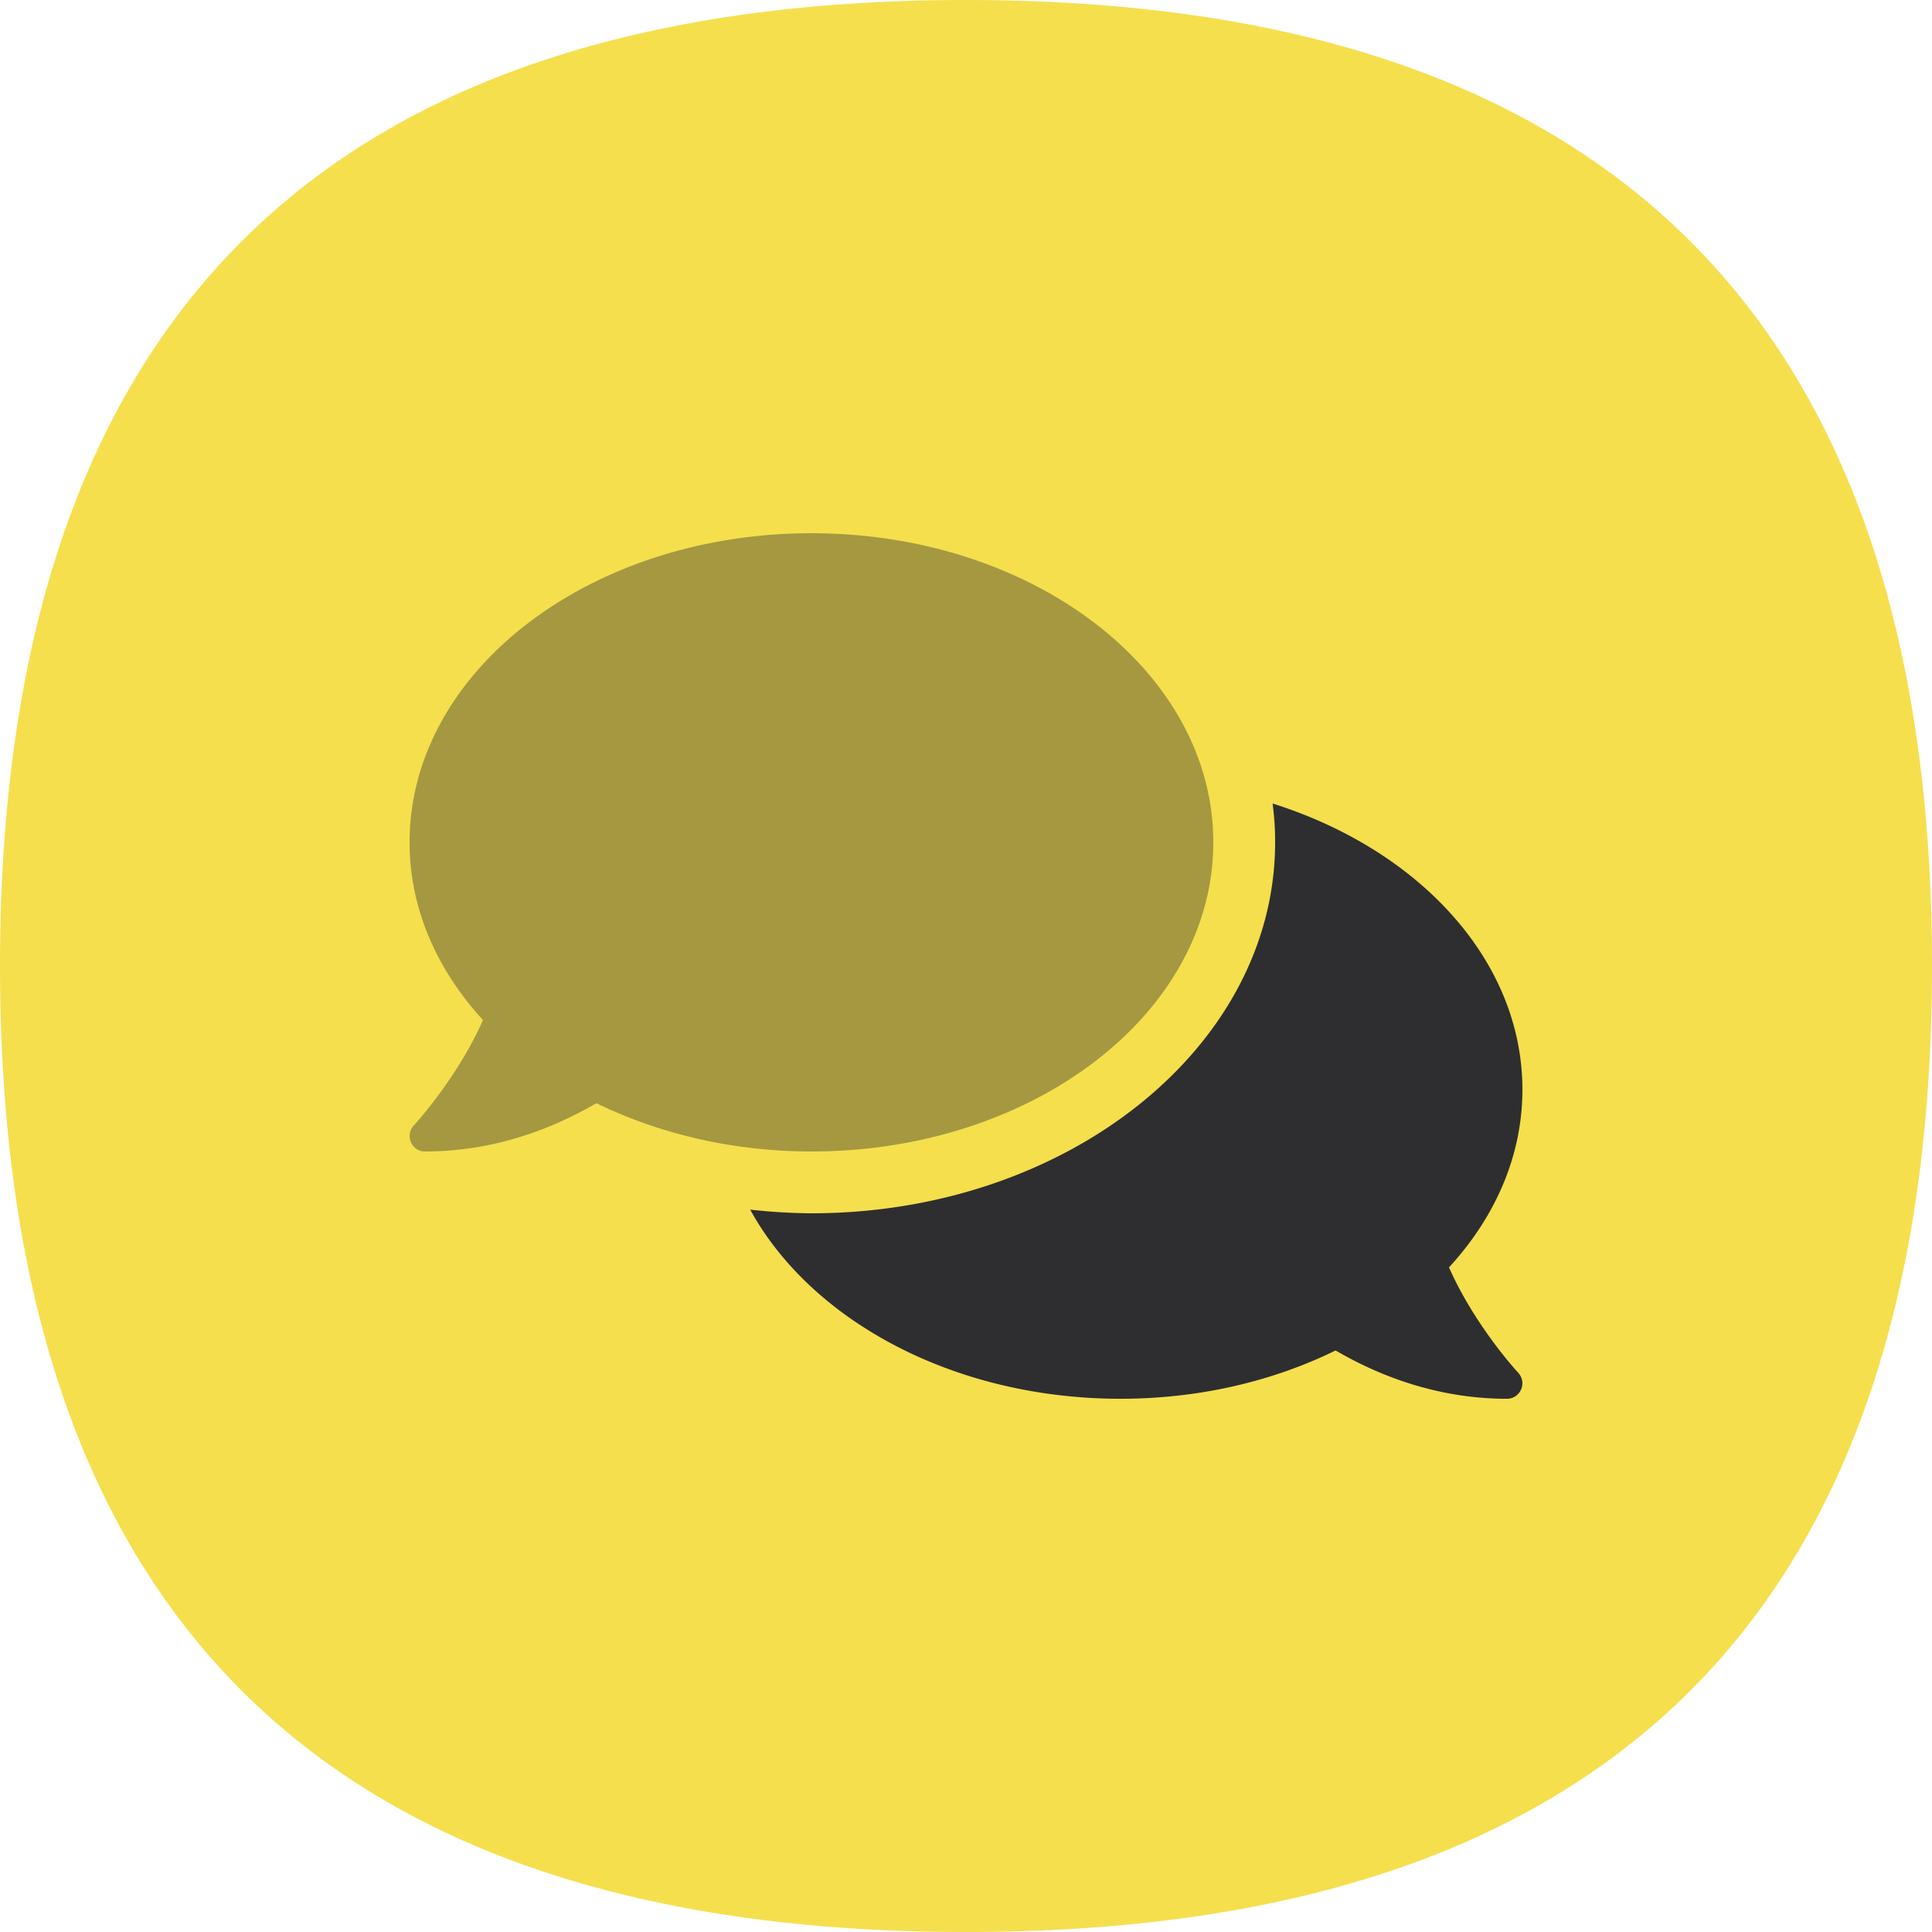 <?xml version="1.0" standalone="no"?><!DOCTYPE svg PUBLIC "-//W3C//DTD SVG 1.1//EN" "http://www.w3.org/Graphics/SVG/1.1/DTD/svg11.dtd"><svg t="1722426575029" class="icon" viewBox="0 0 1024 1024" version="1.1" xmlns="http://www.w3.org/2000/svg" p-id="9009" xmlns:xlink="http://www.w3.org/1999/xlink" width="24" height="24"><path d="M0 0m512 0l0 0q512 0 512 512l0 0q0 512-512 512l0 0q-512 0-512-512l0 0q0-512 512-512Z" fill="#F5DF4D" p-id="9010"></path><path d="M430.08 610.304c-41.984 0-80.998-9.523-113.971-25.6-22.323 13.005-53.35 25.6-90.829 25.6a8.019 8.019 0 0 1-7.475-4.915 8.194 8.194 0 0 1 1.536-8.909c0.307-0.307 22.938-24.883 36.659-55.808-24.474-26.726-38.912-59.085-38.912-94.208 0-90.522 95.334-163.84 212.992-163.84s212.992 73.318 212.992 163.84-95.334 163.84-212.992 163.84z" fill="#2E2E30" opacity=".4" p-id="9011"></path><path d="M806.909 577.534c0 35.123-14.438 67.584-38.912 94.208 13.722 31.027 36.352 55.501 36.659 55.808a8.197 8.197 0 0 1 1.536 8.909 8.072 8.072 0 0 1-7.475 4.915c-37.478 0-68.506-12.595-90.829-25.6-32.973 16.179-71.987 25.6-113.971 25.6-88.269 0-164.045-41.37-196.301-100.25a306.746 306.746 0 0 0 32.461 1.946c135.475 0 245.76-88.166 245.76-196.608a152.207 152.207 0 0 0-1.331-20.582c77.619 24.474 132.403 83.149 132.403 151.654z" fill="#2E2E30" p-id="9012"></path></svg>